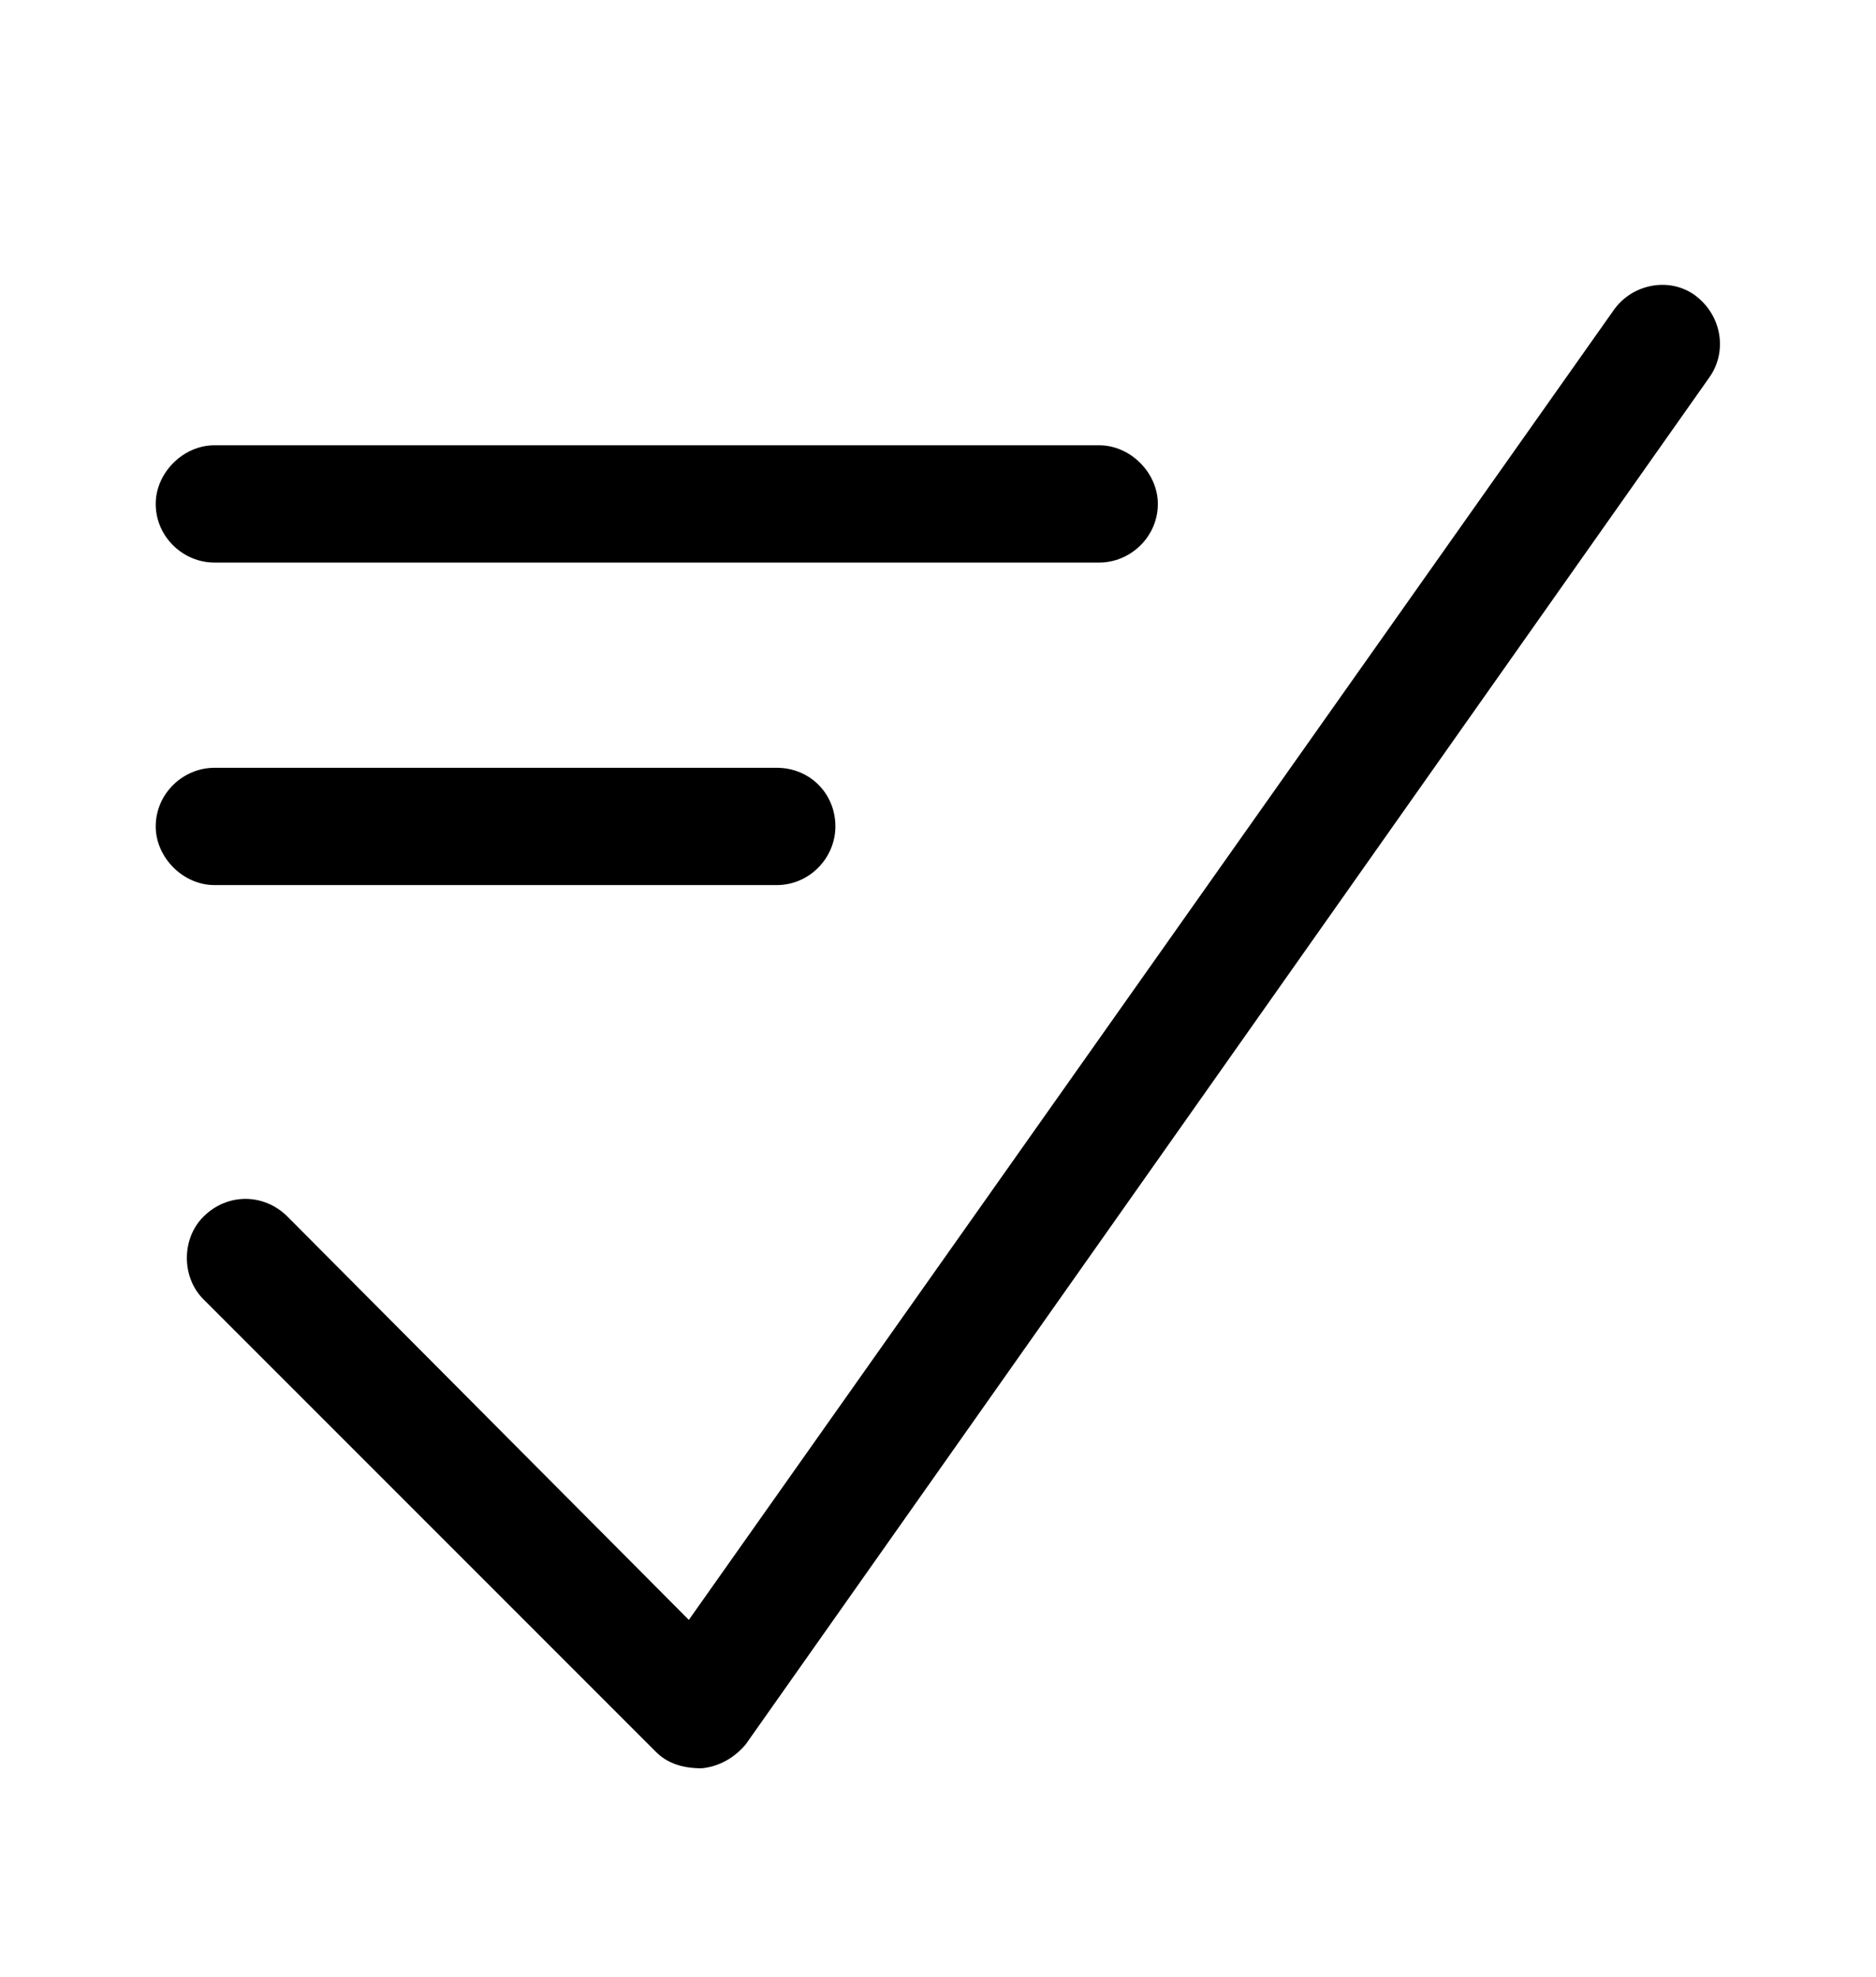 <svg xmlns="http://www.w3.org/2000/svg" viewBox="0 -1024 1024 1079">
	<path transform="translate(0 -37)" d="M383 -22C372 -22 364 -25 358 -31L111 -278C99 -290 99 -311 111 -323C124 -336 144 -336 157 -323L376 -103L881 -818C891 -832 911 -836 925 -826C940 -815 943 -795 933 -781L407 -35C401 -28 393 -23 383 -22ZM117 -680C100 -680 85 -694 85 -712C85 -729 100 -744 117 -744H600C617 -744 632 -729 632 -712C632 -694 617 -680 600 -680ZM117 -504C100 -504 85 -519 85 -536C85 -554 100 -568 117 -568H424C442 -568 456 -554 456 -536C456 -519 442 -504 424 -504Z"/>
</svg>